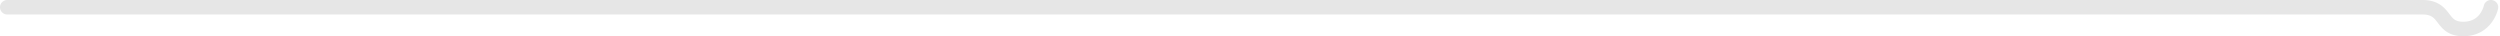 <svg viewBox="0 0 690 10" fill="none" xmlns="http://www.w3.org/2000/svg"><path fill-rule="evenodd" clip-rule="evenodd" d="M687.894.04a2 2 0 0 1 1.579 2.353L687.5 2c1.973.393 1.972.395 1.972.395v.002l-.001.005-.002.01-.007.03-.019.084a9.957 9.957 0 0 1-.35 1.118 10.755 10.755 0 0 1-1.379 2.539C686.298 8.1 683.824 10 679.853 10c-1.955 0-3.448-.465-4.654-1.289-1.07-.73-1.802-1.682-2.334-2.374l-.092-.12c-.59-.766-.994-1.249-1.54-1.6-.494-.319-1.256-.617-2.648-.617H2.012A2.006 2.006 0 0 1 0 2C0 .896.9 0 2.012 0h666.573c2.029 0 3.581.452 4.835 1.259 1.191.766 1.967 1.772 2.532 2.505l.015.02c.618.8.996 1.279 1.511 1.63.441.301 1.111.586 2.375.586 2.469 0 3.818-1.101 4.615-2.182a6.705 6.705 0 0 0 1.028-2.092 5.354 5.354 0 0 0 .033-.131 2.012 2.012 0 0 1 2.365-1.556z" fill="#E6E6E6"/></svg>